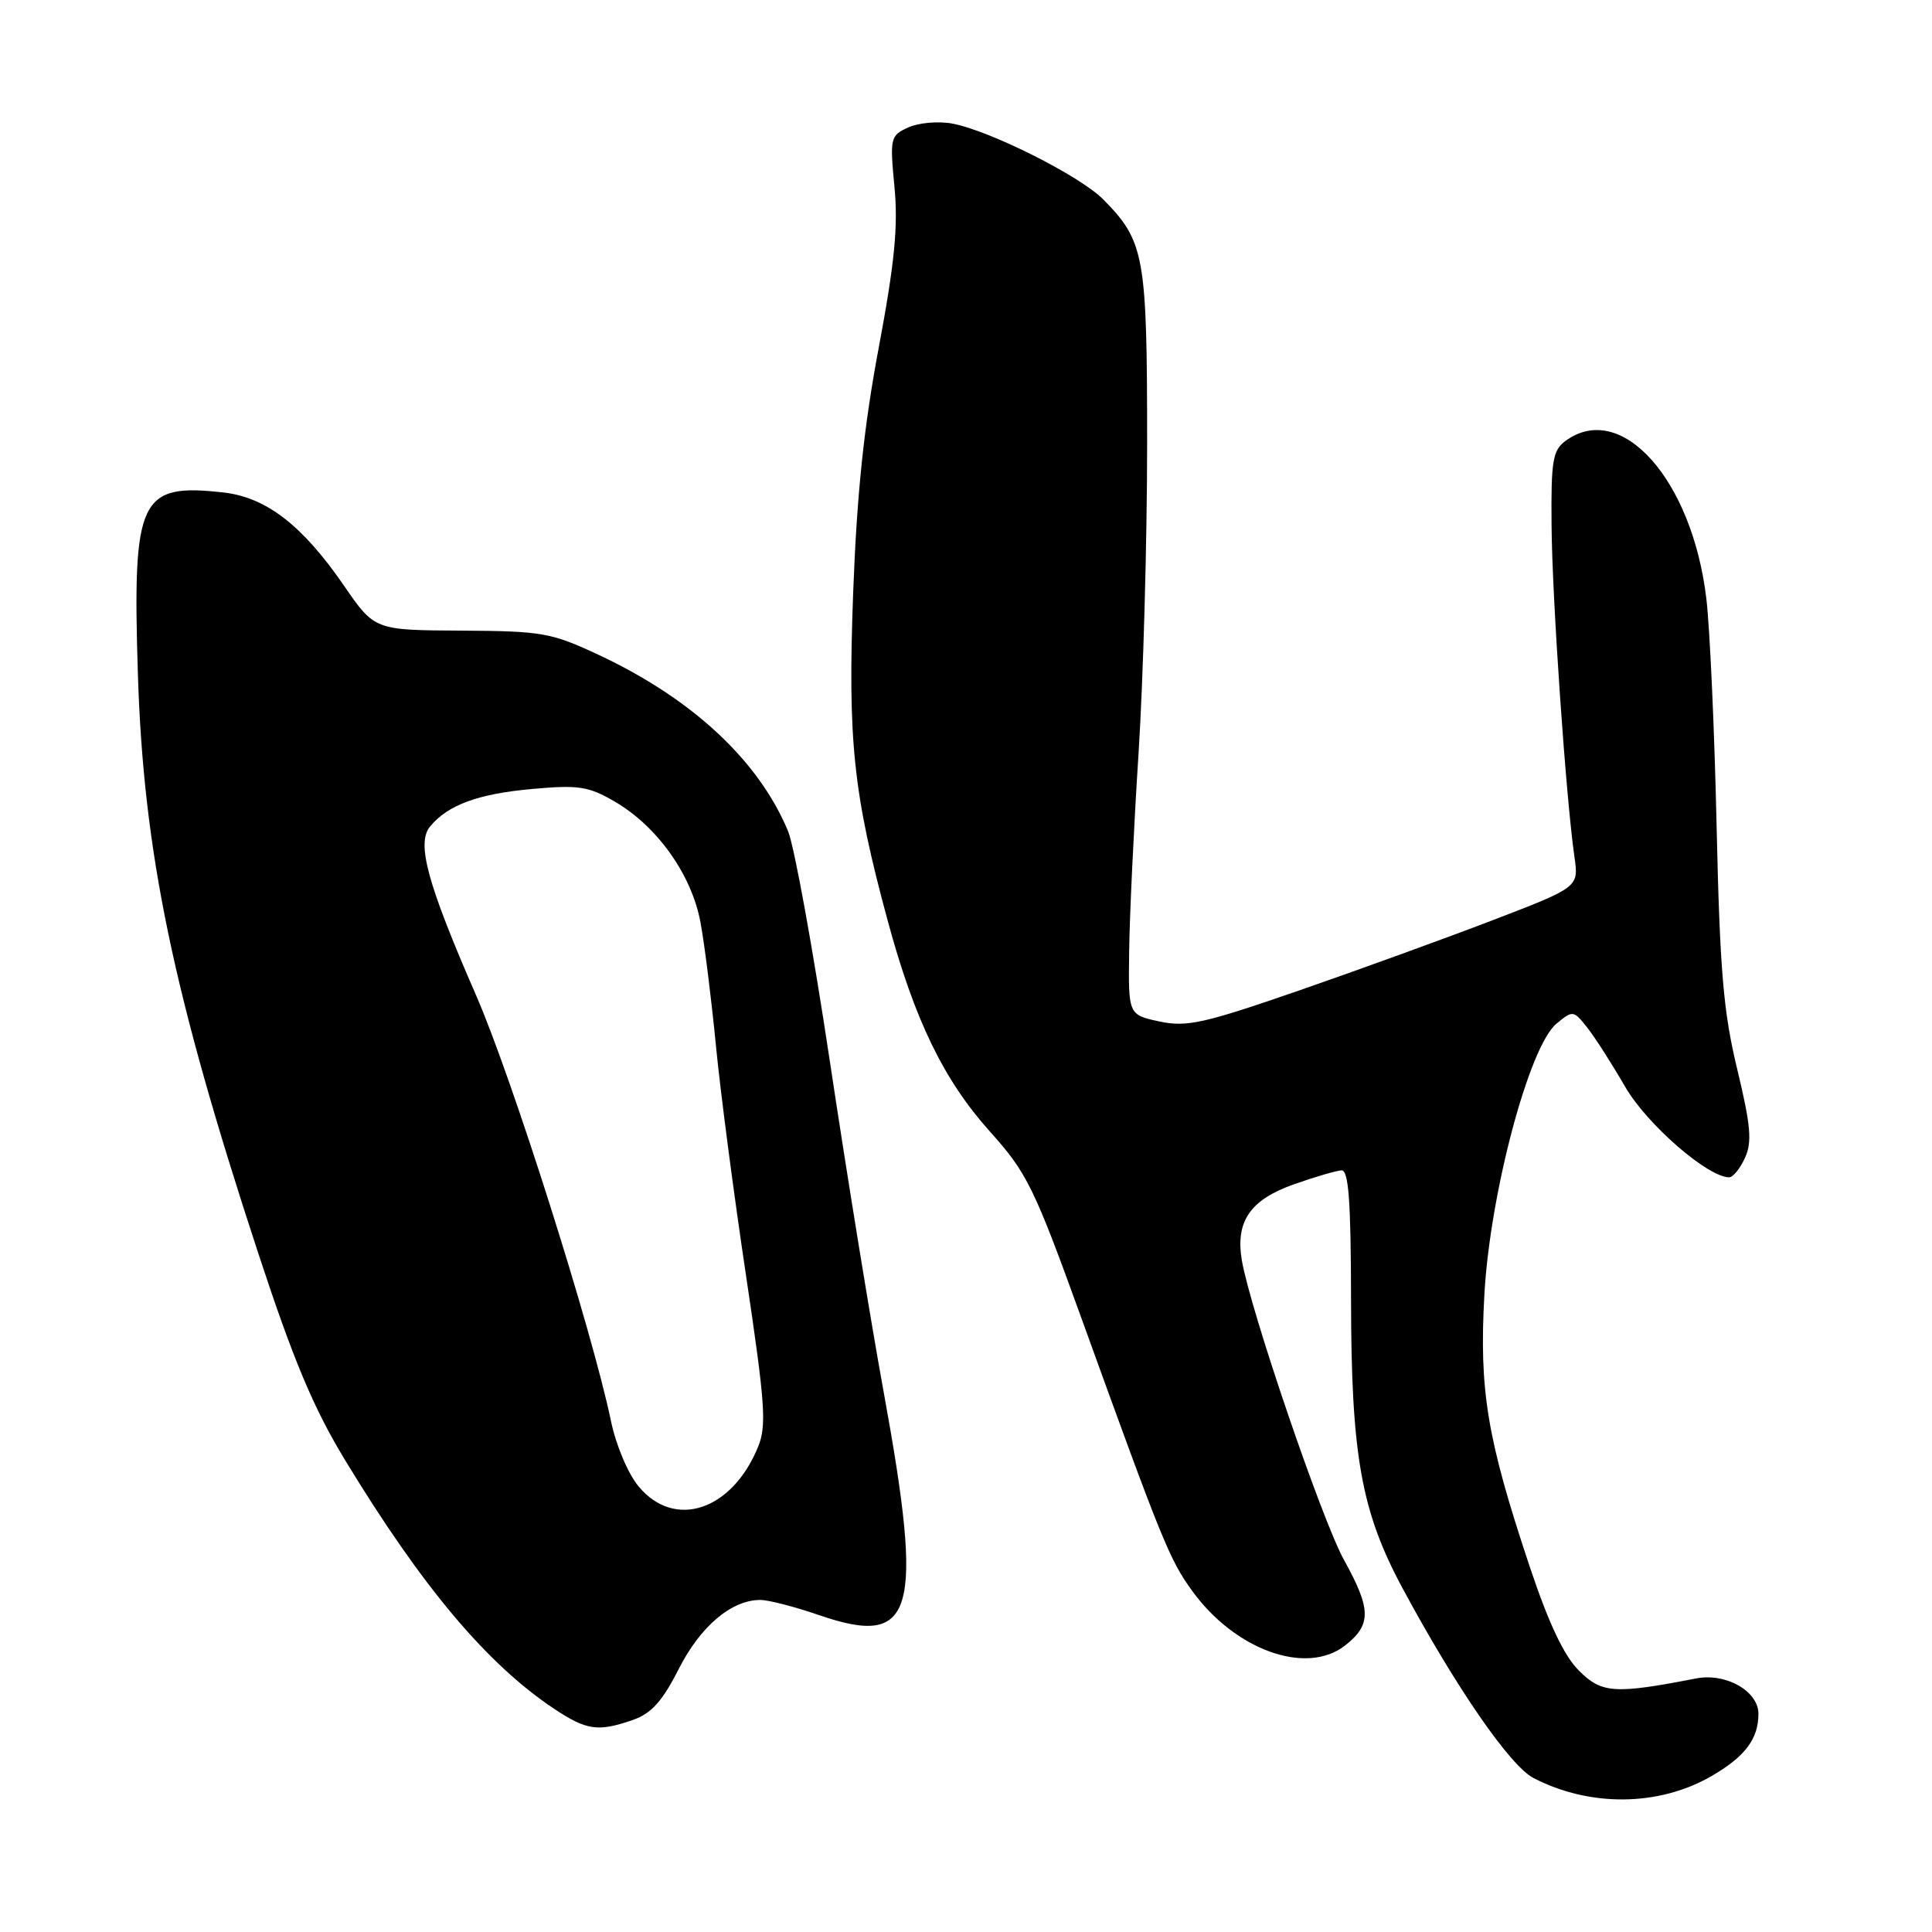 <?xml version="1.0" encoding="UTF-8" standalone="no"?>
<!DOCTYPE svg PUBLIC "-//W3C//DTD SVG 1.1//EN" "http://www.w3.org/Graphics/SVG/1.1/DTD/svg11.dtd" >
<svg xmlns="http://www.w3.org/2000/svg" xmlns:xlink="http://www.w3.org/1999/xlink" version="1.1" viewBox="0 0 256 256">
 <g >
 <path fill="currentColor"
d=" M 226.73 235.37 C 231.21 232.79 233.00 230.43 233.00 227.09 C 233.00 224.08 228.70 221.64 224.75 222.40 C 213.95 224.50 212.23 224.39 209.21 221.36 C 207.22 219.38 205.19 215.06 202.66 207.48 C 197.03 190.59 195.98 184.24 196.69 171.51 C 197.44 158.10 202.62 138.65 206.23 135.65 C 208.41 133.85 208.49 133.86 210.31 136.15 C 211.33 137.44 213.59 140.97 215.34 144.00 C 218.21 148.97 226.29 156.00 229.13 156.00 C 229.63 156.00 230.57 154.84 231.22 153.42 C 232.18 151.31 231.99 149.15 230.19 141.67 C 228.35 134.07 227.89 128.57 227.46 109.50 C 227.18 96.85 226.57 83.27 226.10 79.32 C 224.22 63.54 214.83 53.01 207.44 58.42 C 205.74 59.67 205.51 61.04 205.59 69.67 C 205.67 79.40 207.50 105.75 208.62 113.53 C 209.20 117.55 209.20 117.55 197.85 121.91 C 191.61 124.30 180.03 128.51 172.12 131.25 C 159.47 135.63 157.24 136.12 153.62 135.35 C 149.50 134.46 149.50 134.46 149.62 125.98 C 149.68 121.32 150.24 109.50 150.87 99.72 C 151.49 89.94 152.00 71.55 152.00 58.87 C 152.00 33.83 151.67 31.97 146.16 26.40 C 143.09 23.30 131.16 17.31 126.21 16.38 C 124.36 16.03 121.73 16.26 120.36 16.88 C 117.97 17.97 117.90 18.26 118.52 24.76 C 119.02 29.96 118.55 34.80 116.45 46.00 C 114.47 56.50 113.54 65.47 113.05 78.50 C 112.32 98.16 113.04 105.05 117.62 121.98 C 121.20 135.20 125.05 143.12 131.21 149.98 C 136.08 155.40 137.03 157.34 143.30 174.68 C 154.02 204.33 154.96 206.64 157.97 210.80 C 163.68 218.68 173.14 222.05 178.25 218.02 C 181.73 215.28 181.71 213.24 178.10 206.73 C 175.19 201.49 165.67 173.57 164.55 167.00 C 163.68 161.83 165.66 158.96 171.50 156.91 C 174.25 155.94 177.06 155.12 177.75 155.08 C 178.70 155.02 179.00 159.08 179.02 172.25 C 179.04 192.88 180.37 200.31 185.90 210.55 C 192.97 223.67 200.11 234.01 203.20 235.60 C 210.66 239.46 219.78 239.37 226.73 235.37 Z  M 83.89 227.89 C 86.31 227.04 87.78 225.41 89.94 221.14 C 92.81 215.48 96.93 212.00 100.75 212.00 C 101.81 212.00 105.31 212.90 108.53 214.01 C 121.16 218.36 122.46 213.90 117.10 184.50 C 115.39 175.15 112.18 155.41 109.96 140.63 C 107.74 125.85 105.25 112.13 104.42 110.13 C 100.53 100.77 91.71 92.57 79.32 86.77 C 73.05 83.84 71.84 83.62 61.12 83.56 C 49.64 83.50 49.64 83.50 45.57 77.59 C 40.08 69.61 35.28 65.90 29.63 65.26 C 18.47 64.00 17.54 65.98 18.27 89.28 C 19.01 112.84 22.89 131.55 34.20 166.00 C 38.90 180.30 41.52 186.54 45.74 193.50 C 55.92 210.25 64.51 220.48 73.39 226.40 C 77.72 229.29 79.24 229.51 83.89 227.89 Z  M 84.66 197.01 C 83.23 195.31 81.63 191.55 80.95 188.26 C 78.43 176.19 67.86 142.83 63.09 131.90 C 56.60 117.02 55.16 111.72 56.99 109.51 C 59.36 106.65 63.37 105.18 70.54 104.54 C 76.66 103.99 77.98 104.19 81.45 106.21 C 87.10 109.50 91.66 115.92 92.82 122.23 C 93.36 125.13 94.27 132.45 94.86 138.50 C 95.44 144.55 97.24 158.28 98.85 169.00 C 101.40 186.07 101.60 188.90 100.44 191.74 C 96.99 200.15 89.43 202.68 84.66 197.01 Z "/>
</g>
</svg>